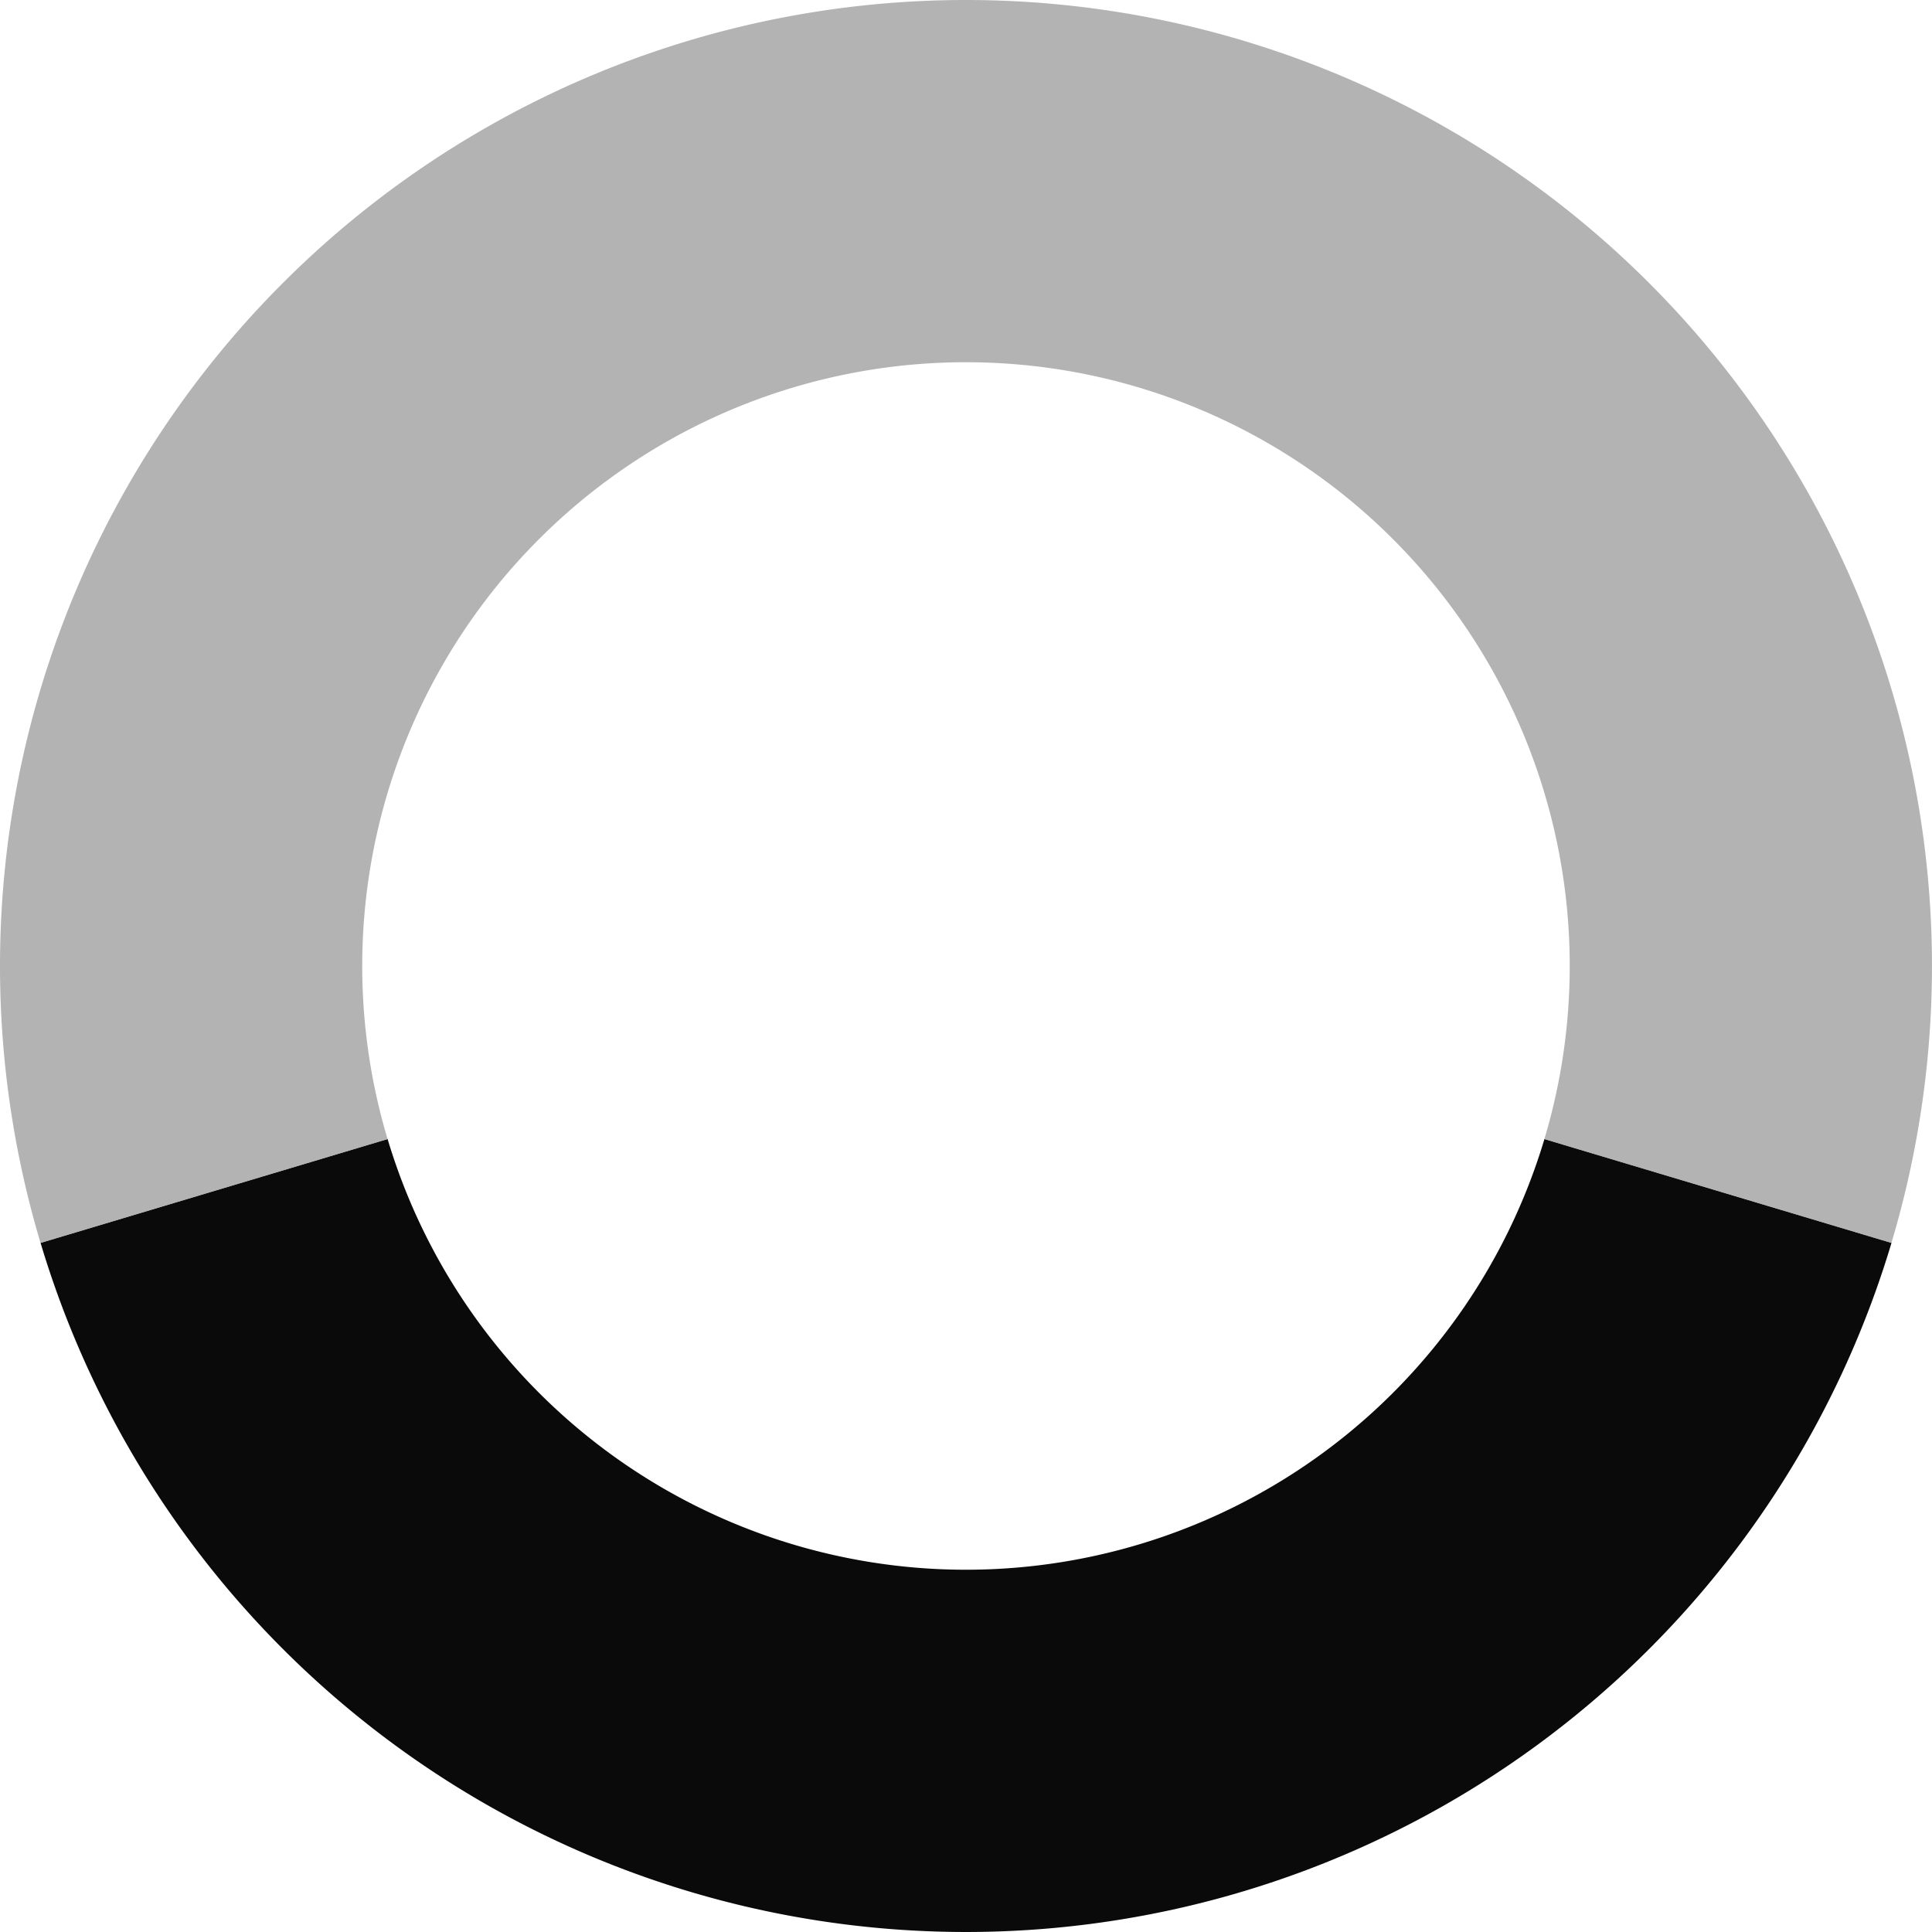 <?xml version="1.0" encoding="UTF-8" standalone="no"?>
<svg
   width="64"
   height="64"
   viewBox="28 -62 64 64"
   version="1.1"
   style="fill:none;stroke-linecap:round;stroke-linejoin:round"
   id="svg10"
   sodipodi:docname="spinner-64-07.svg"
   inkscape:export-filename="spinner-64-07.png"
   inkscape:export-xdpi="96"
   inkscape:export-ydpi="96"
   inkscape:version="1.3.2 (091e20ef0f, 2023-11-25)"
   xmlns:inkscape="http://www.inkscape.org/namespaces/inkscape"
   xmlns:sodipodi="http://sodipodi.sourceforge.net/DTD/sodipodi-0.dtd"
   xmlns="http://www.w3.org/2000/svg"
   xmlns:svg="http://www.w3.org/2000/svg"
   xmlns:rdf="http://www.w3.org/1999/02/22-rdf-syntax-ns#"
   xmlns:cc="http://creativecommons.org/ns#"
   xmlns:dc="http://purl.org/dc/elements/1.1/">
  <defs
     id="defs10" />
  <sodipodi:namedview
     id="namedview10"
     pagecolor="#ffffff"
     bordercolor="#cccccc"
     borderopacity="1"
     inkscape:showpageshadow="0"
     inkscape:pageopacity="1"
     inkscape:pagecheckerboard="0"
     inkscape:deskcolor="#d1d1d1"
     inkscape:document-units="px"
     inkscape:zoom="13.765714"
     inkscape:cx="32.036115"
     inkscape:cy="31.999793"
     inkscape:window-width="1920"
     inkscape:window-height="1056"
     inkscape:window-x="0"
     inkscape:window-y="24"
     inkscape:window-maximized="1"
     inkscape:current-layer="svg10" />
  <path
     d="m 90.657,-20.827 -11.496,-3.44 a 20,20 0 0 1 -38.321,0 l -11.496,3.44 a 32,32 0 0 0 61.314,0 z"
     style="fill:#0a0a0a;fill-opacity:1;stroke:none;stroke-width:0.25"
     id="path12" />
  <path
     d="M 60,-62 A 32,32 0 0 0 29.343,-20.827 l 11.496,-3.44 a 20,20 0 1 1 38.321,0 l 11.496,3.44 A 32,32 0 0 0 60,-62 Z"
     style="opacity:0.8;fill:#a0a0a0;fill-opacity:1;stroke:none;stroke-width:0.25"
     id="path11" />
</svg>
